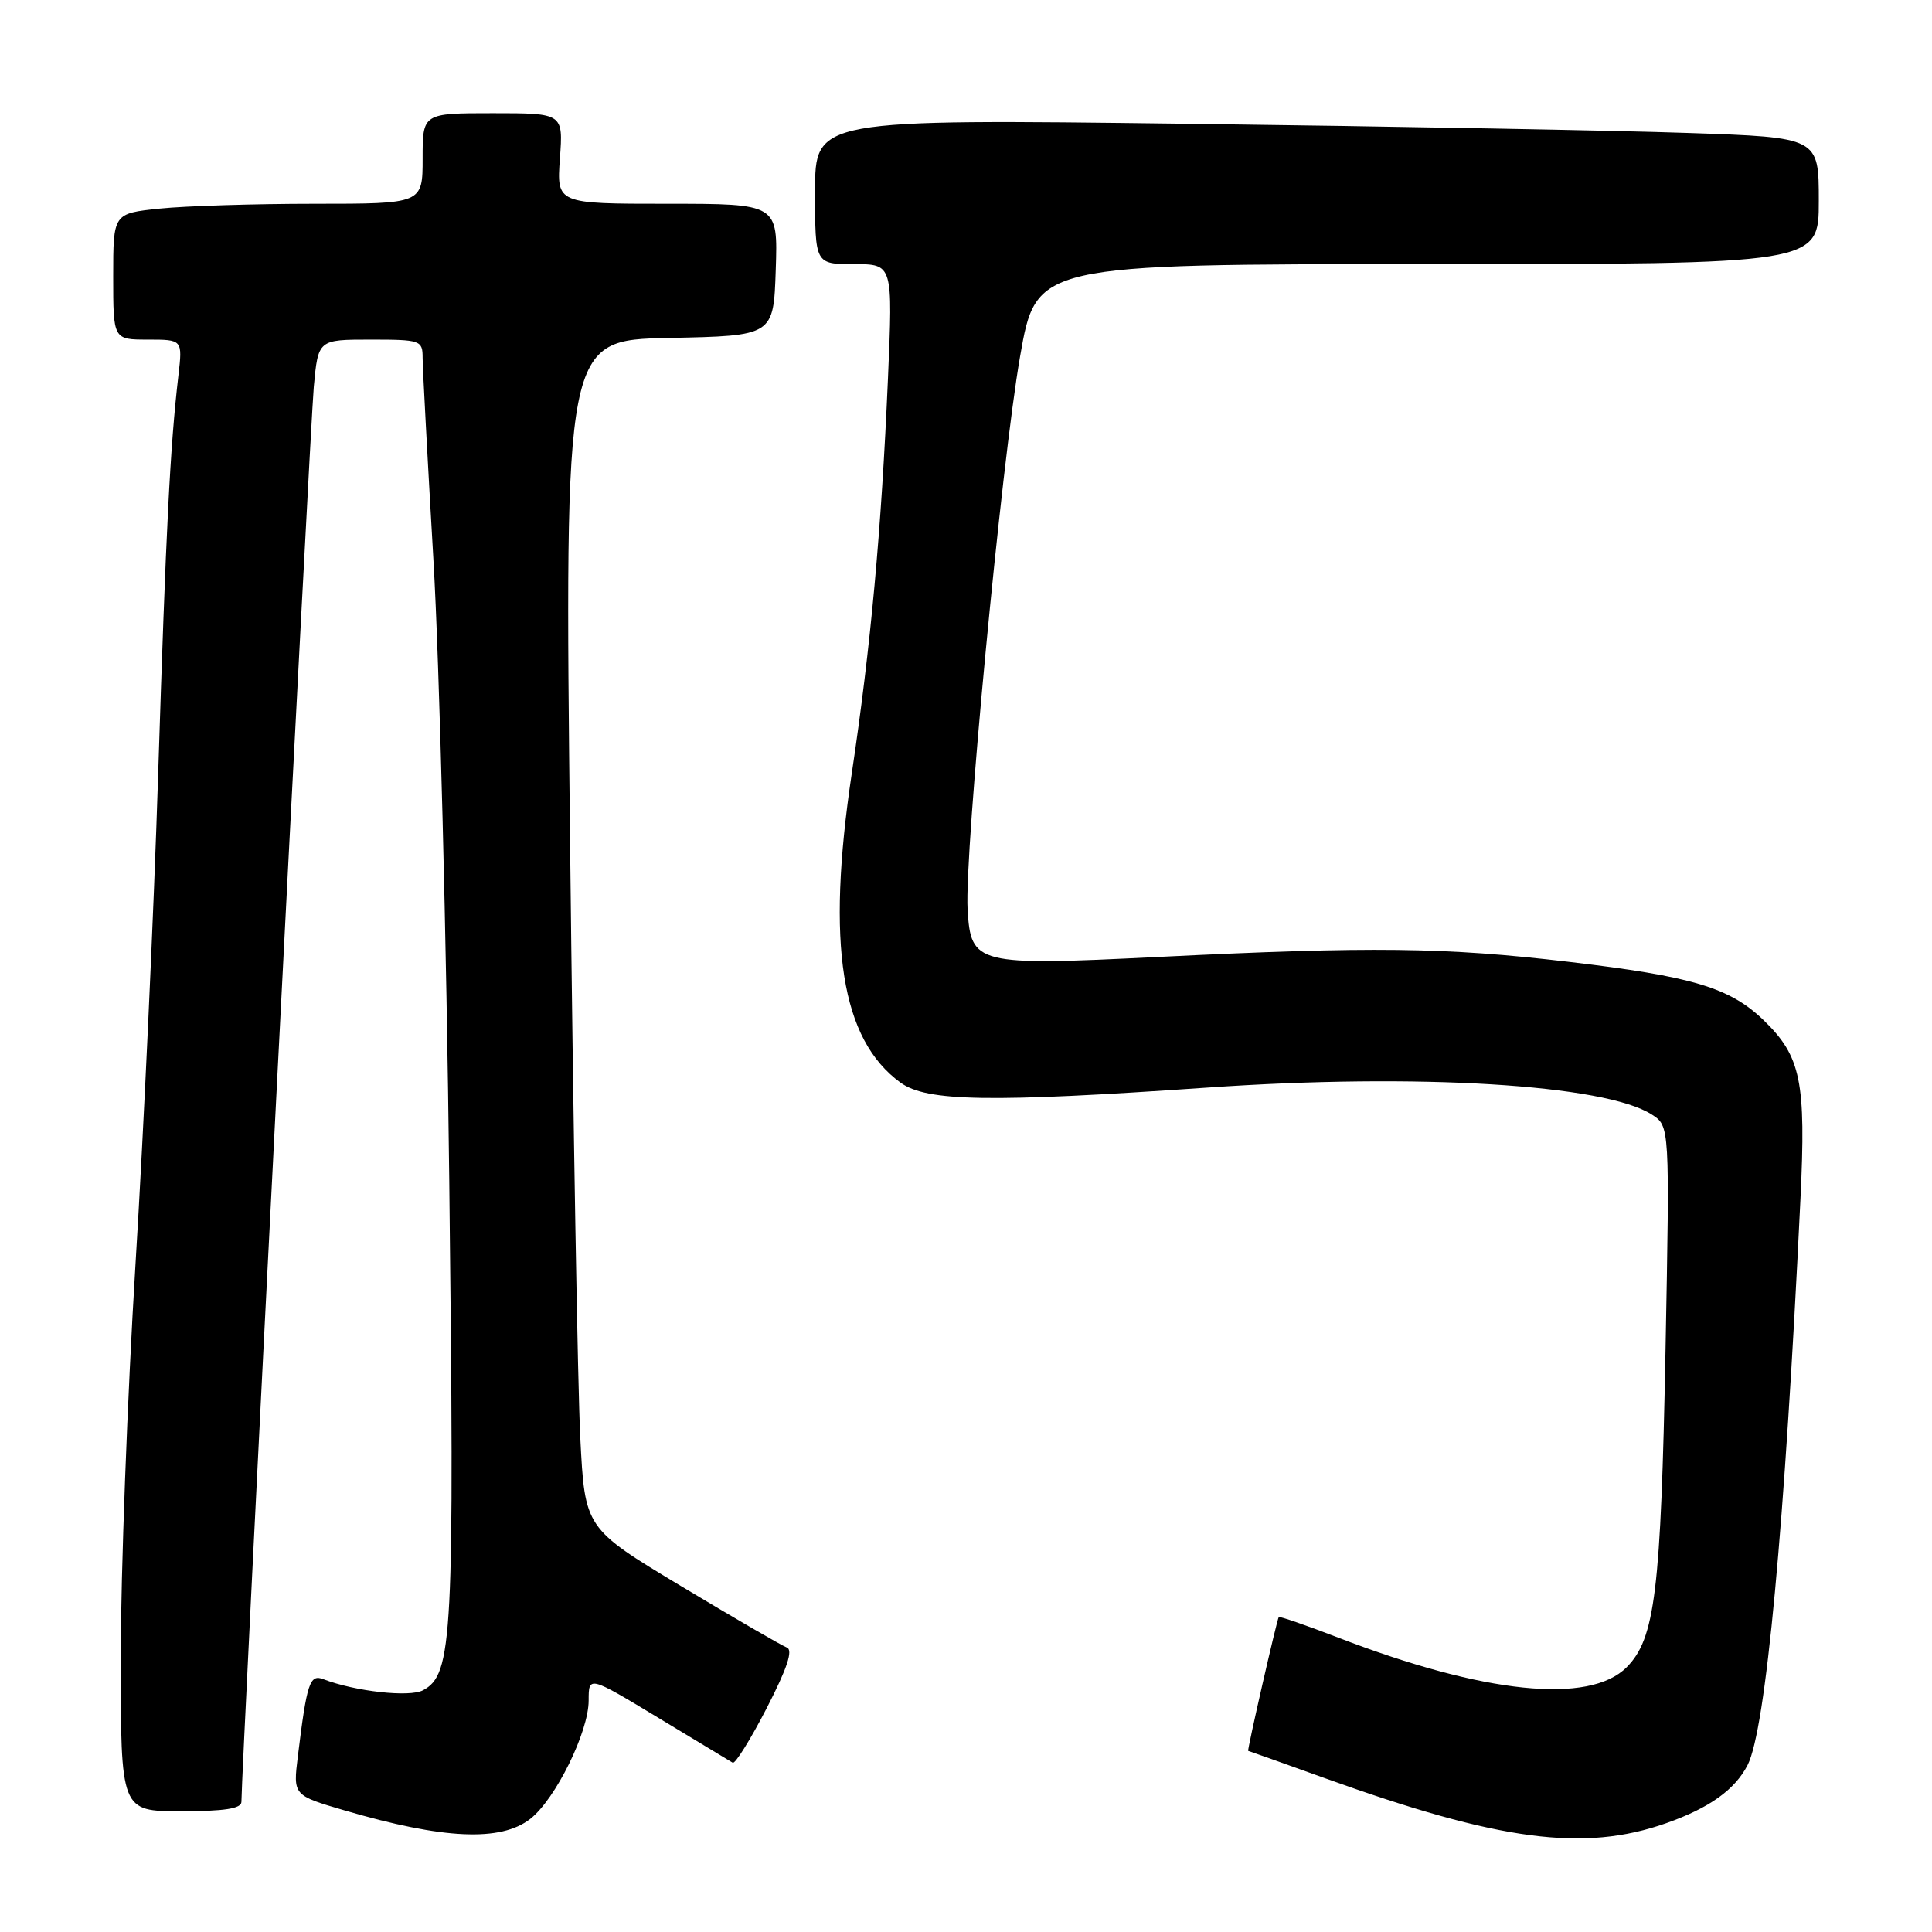 <?xml version="1.0" encoding="UTF-8" standalone="no"?>
<!DOCTYPE svg PUBLIC "-//W3C//DTD SVG 1.1//EN" "http://www.w3.org/Graphics/SVG/1.1/DTD/svg11.dtd" >
<svg xmlns="http://www.w3.org/2000/svg" xmlns:xlink="http://www.w3.org/1999/xlink" version="1.1" viewBox="0 0 256 256">
 <g >
 <path fill="currentColor"
d=" M 220.79 241.58 C 226.51 239.56 229.87 237.16 231.56 233.89 C 233.97 229.22 236.48 202.41 238.57 158.86 C 239.32 143.32 238.64 139.98 233.73 135.22 C 229.23 130.86 224.30 129.38 207.80 127.44 C 191.51 125.52 181.76 125.40 153.50 126.80 C 129.32 127.99 128.64 127.82 128.21 120.49 C 127.78 113.10 132.69 61.41 135.16 47.26 C 137.30 35.00 137.30 35.00 189.15 35.00 C 241.00 35.00 241.00 35.00 241.00 26.61 C 241.00 18.21 241.00 18.21 223.75 17.62 C 214.26 17.29 184.34 16.74 157.25 16.40 C 108.00 15.78 108.00 15.78 108.00 25.39 C 108.00 35.00 108.00 35.00 113.16 35.00 C 118.31 35.00 118.31 35.00 117.66 50.14 C 116.78 70.36 115.39 85.60 112.86 102.50 C 109.47 125.21 111.45 137.72 119.32 143.45 C 122.79 145.97 131.12 146.11 160.00 144.11 C 187.80 142.18 212.67 143.69 218.87 147.68 C 221.25 149.21 221.25 149.21 220.69 178.85 C 220.08 210.85 219.31 217.14 215.53 220.93 C 210.59 225.87 196.65 224.44 177.34 217.00 C 173.10 215.37 169.55 214.14 169.44 214.27 C 169.21 214.54 165.22 232.00 165.39 232.00 C 165.45 232.00 170.00 233.62 175.50 235.60 C 198.73 243.96 209.86 245.43 220.79 241.58 Z  M 70.28 241.00 C 73.62 238.37 78.00 229.48 78.00 225.32 C 78.00 222.04 78.00 222.04 87.25 227.63 C 92.34 230.71 96.77 233.38 97.09 233.57 C 97.41 233.76 99.44 230.51 101.59 226.34 C 104.32 221.04 105.12 218.62 104.25 218.30 C 103.57 218.04 97.27 214.39 90.25 210.17 C 77.50 202.50 77.50 202.50 76.89 190.50 C 76.55 183.90 75.94 148.48 75.54 111.78 C 74.80 45.06 74.80 45.06 88.65 44.78 C 102.50 44.50 102.50 44.50 102.79 35.75 C 103.08 27.00 103.08 27.00 88.42 27.00 C 73.76 27.00 73.76 27.00 74.19 21.00 C 74.63 15.00 74.63 15.00 65.31 15.00 C 56.00 15.00 56.00 15.00 56.00 21.00 C 56.00 27.00 56.00 27.00 41.65 27.00 C 33.75 27.00 24.53 27.29 21.15 27.64 C 15.00 28.28 15.00 28.28 15.00 36.64 C 15.00 45.00 15.00 45.00 19.59 45.00 C 24.19 45.00 24.19 45.00 23.64 49.75 C 22.54 59.20 21.99 70.08 20.96 102.50 C 20.39 120.65 19.04 149.86 17.96 167.42 C 16.88 184.97 16.00 208.49 16.00 219.67 C 16.00 240.00 16.00 240.00 24.00 240.00 C 29.74 240.00 32.00 239.65 31.99 238.75 C 31.98 234.90 41.10 56.46 41.58 51.25 C 42.16 45.00 42.16 45.00 49.08 45.00 C 55.74 45.00 56.00 45.09 56.00 47.42 C 56.00 48.75 56.65 60.79 57.43 74.17 C 58.22 87.55 59.17 124.61 59.53 156.52 C 60.23 217.21 59.99 221.86 56.05 223.97 C 54.26 224.93 47.05 224.12 42.84 222.50 C 41.05 221.81 40.66 222.98 39.47 232.70 C 38.83 237.89 38.83 237.89 45.66 239.89 C 58.77 243.73 66.36 244.07 70.28 241.00 Z "/>
</g>
</svg>
